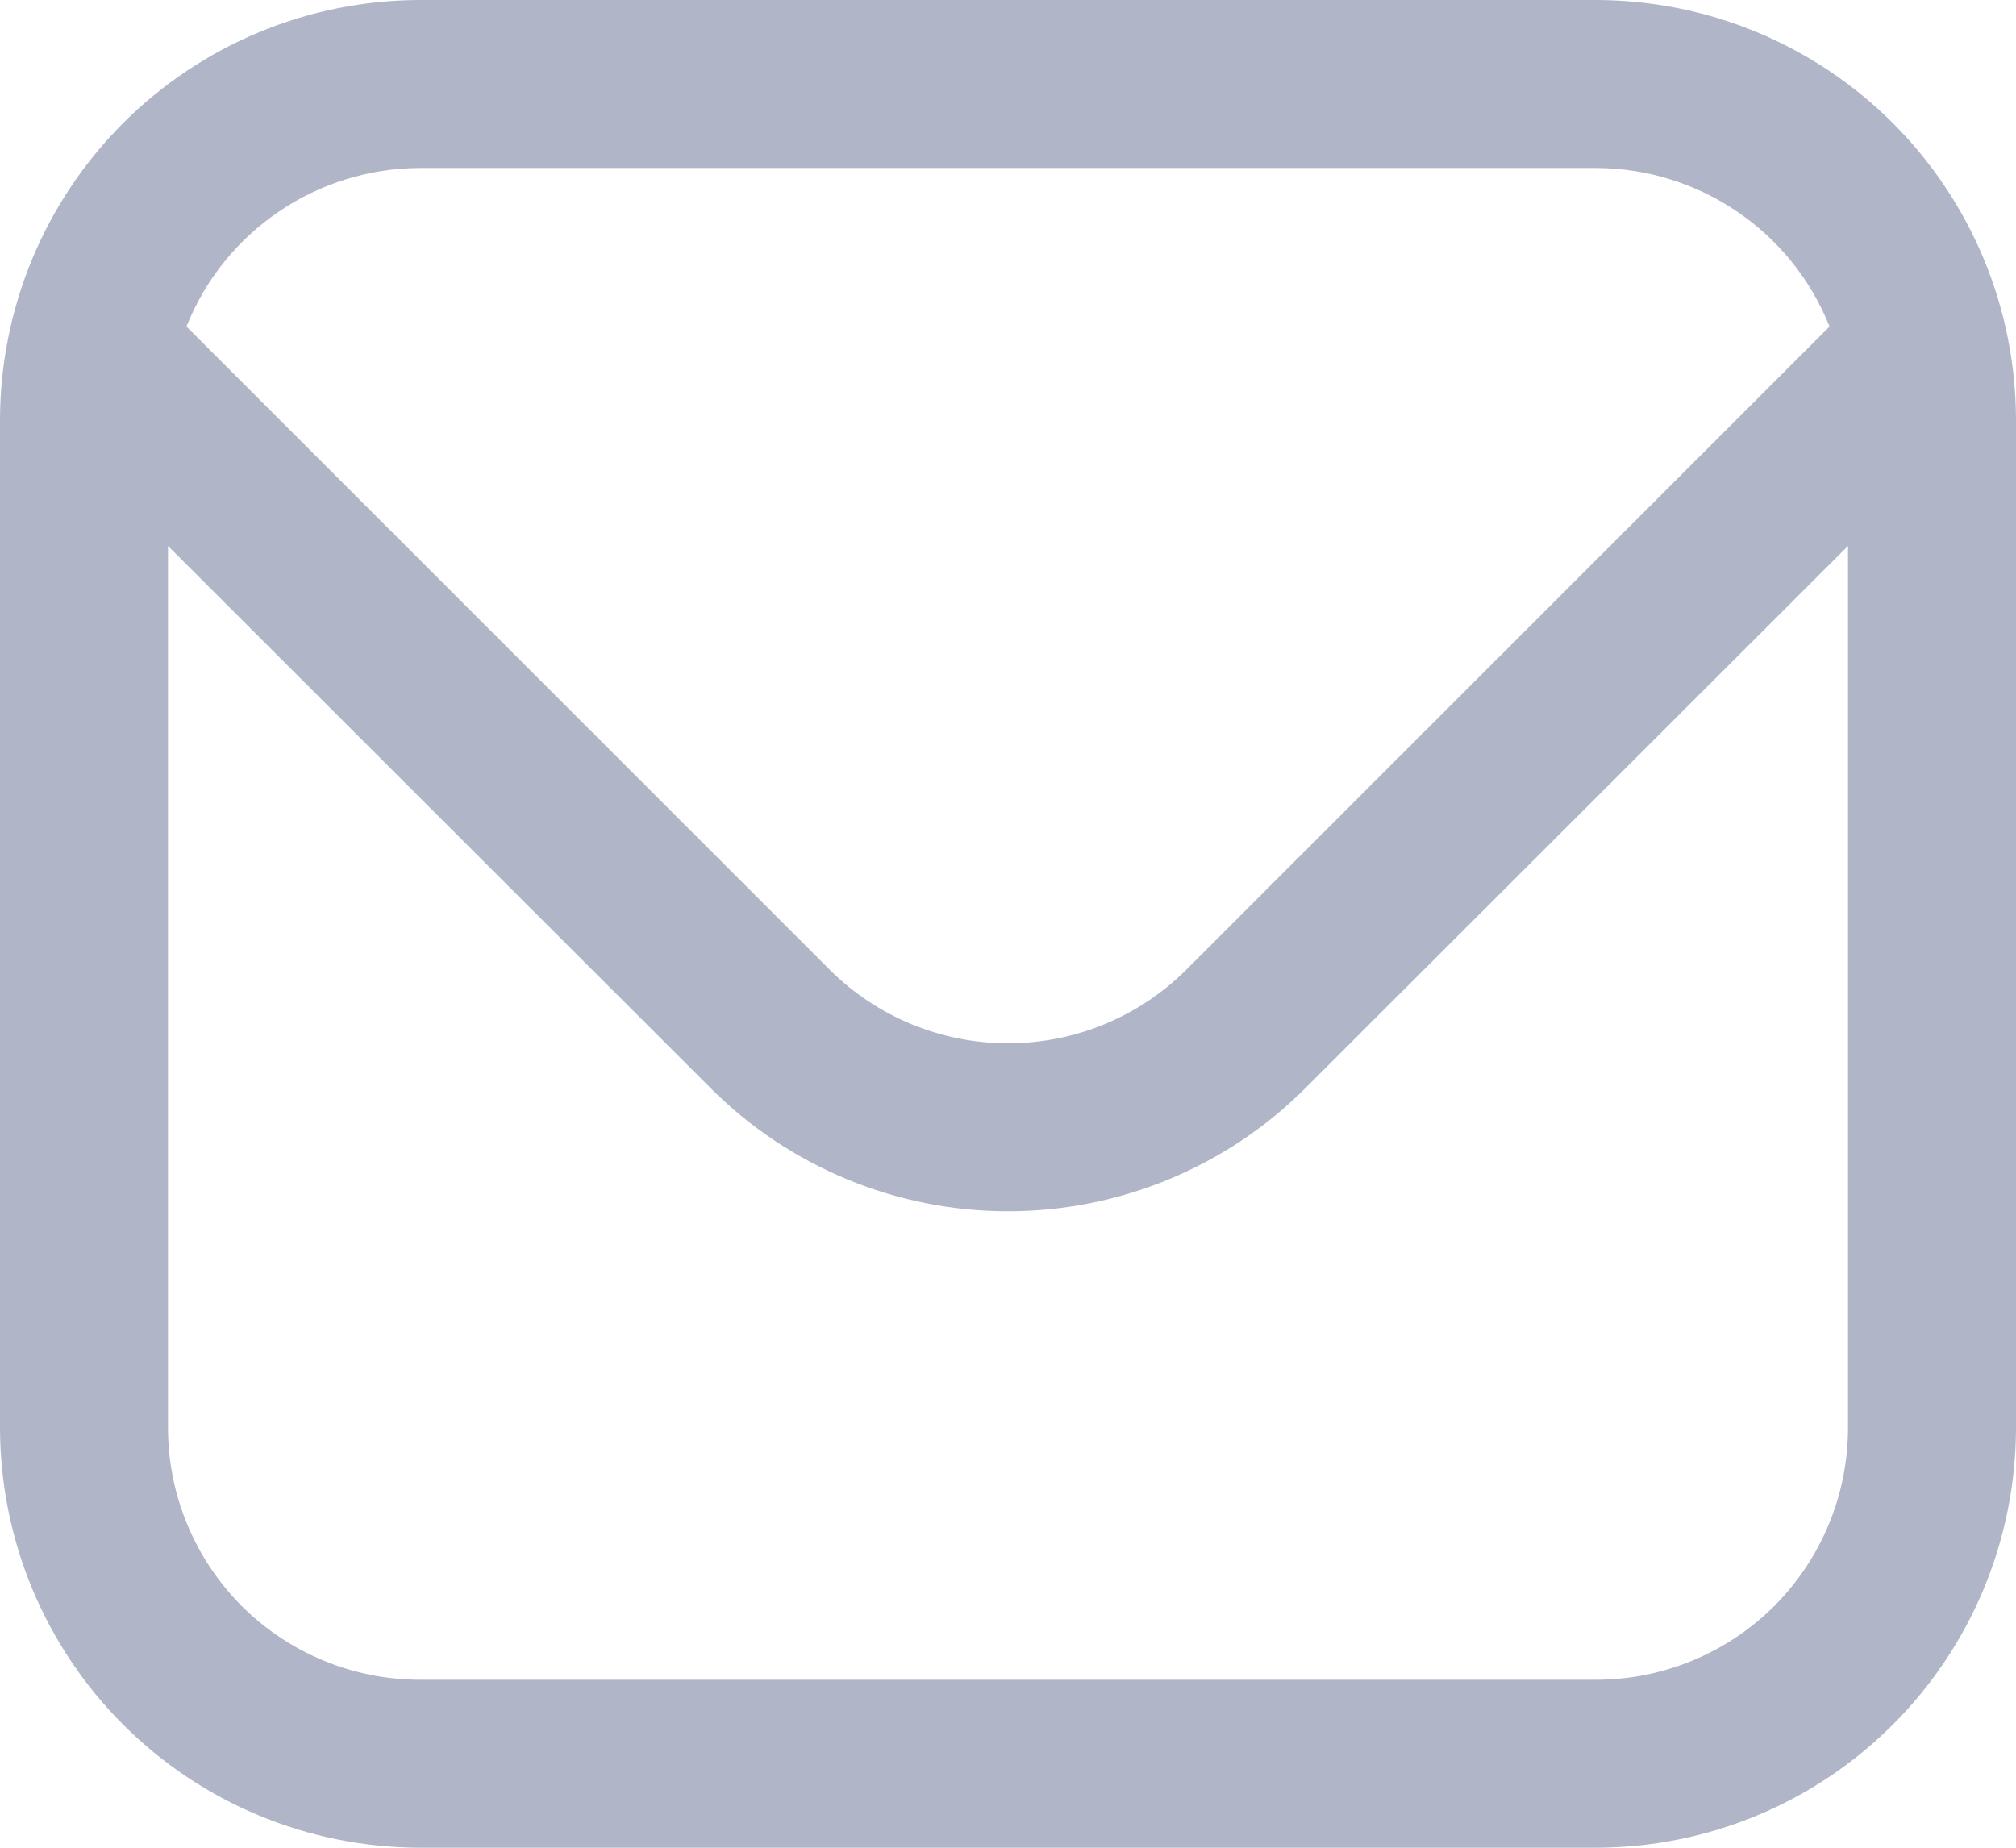 <svg width="12" height="11" viewBox="0 0 12 11" fill="none" xmlns="http://www.w3.org/2000/svg">
<path d="M9.5 0H2.5C1.837 0.001 1.202 0.264 0.733 0.733C0.264 1.202 0.001 1.837 0 2.5L0 8.5C0.001 9.163 0.264 9.798 0.733 10.267C1.202 10.736 1.837 10.999 2.5 11H9.5C10.163 10.999 10.798 10.736 11.267 10.267C11.736 9.798 11.999 9.163 12 8.5V2.5C11.999 1.837 11.736 1.202 11.267 0.733C10.798 0.264 10.163 0.001 9.5 0V0ZM2.5 1H9.5C9.799 1.001 10.092 1.091 10.339 1.259C10.587 1.427 10.779 1.665 10.89 1.944L7.061 5.773C6.779 6.054 6.398 6.211 6 6.211C5.602 6.211 5.221 6.054 4.939 5.773L1.11 1.944C1.221 1.665 1.413 1.427 1.661 1.259C1.908 1.091 2.201 1.001 2.5 1V1ZM9.5 10H2.5C2.102 10 1.721 9.842 1.439 9.561C1.158 9.279 1 8.898 1 8.5V3.25L4.232 6.48C4.701 6.948 5.337 7.211 6 7.211C6.663 7.211 7.299 6.948 7.768 6.48L11 3.25V8.5C11 8.898 10.842 9.279 10.561 9.561C10.279 9.842 9.898 10 9.5 10Z" fill="#B0B6C7"/>
</svg>
